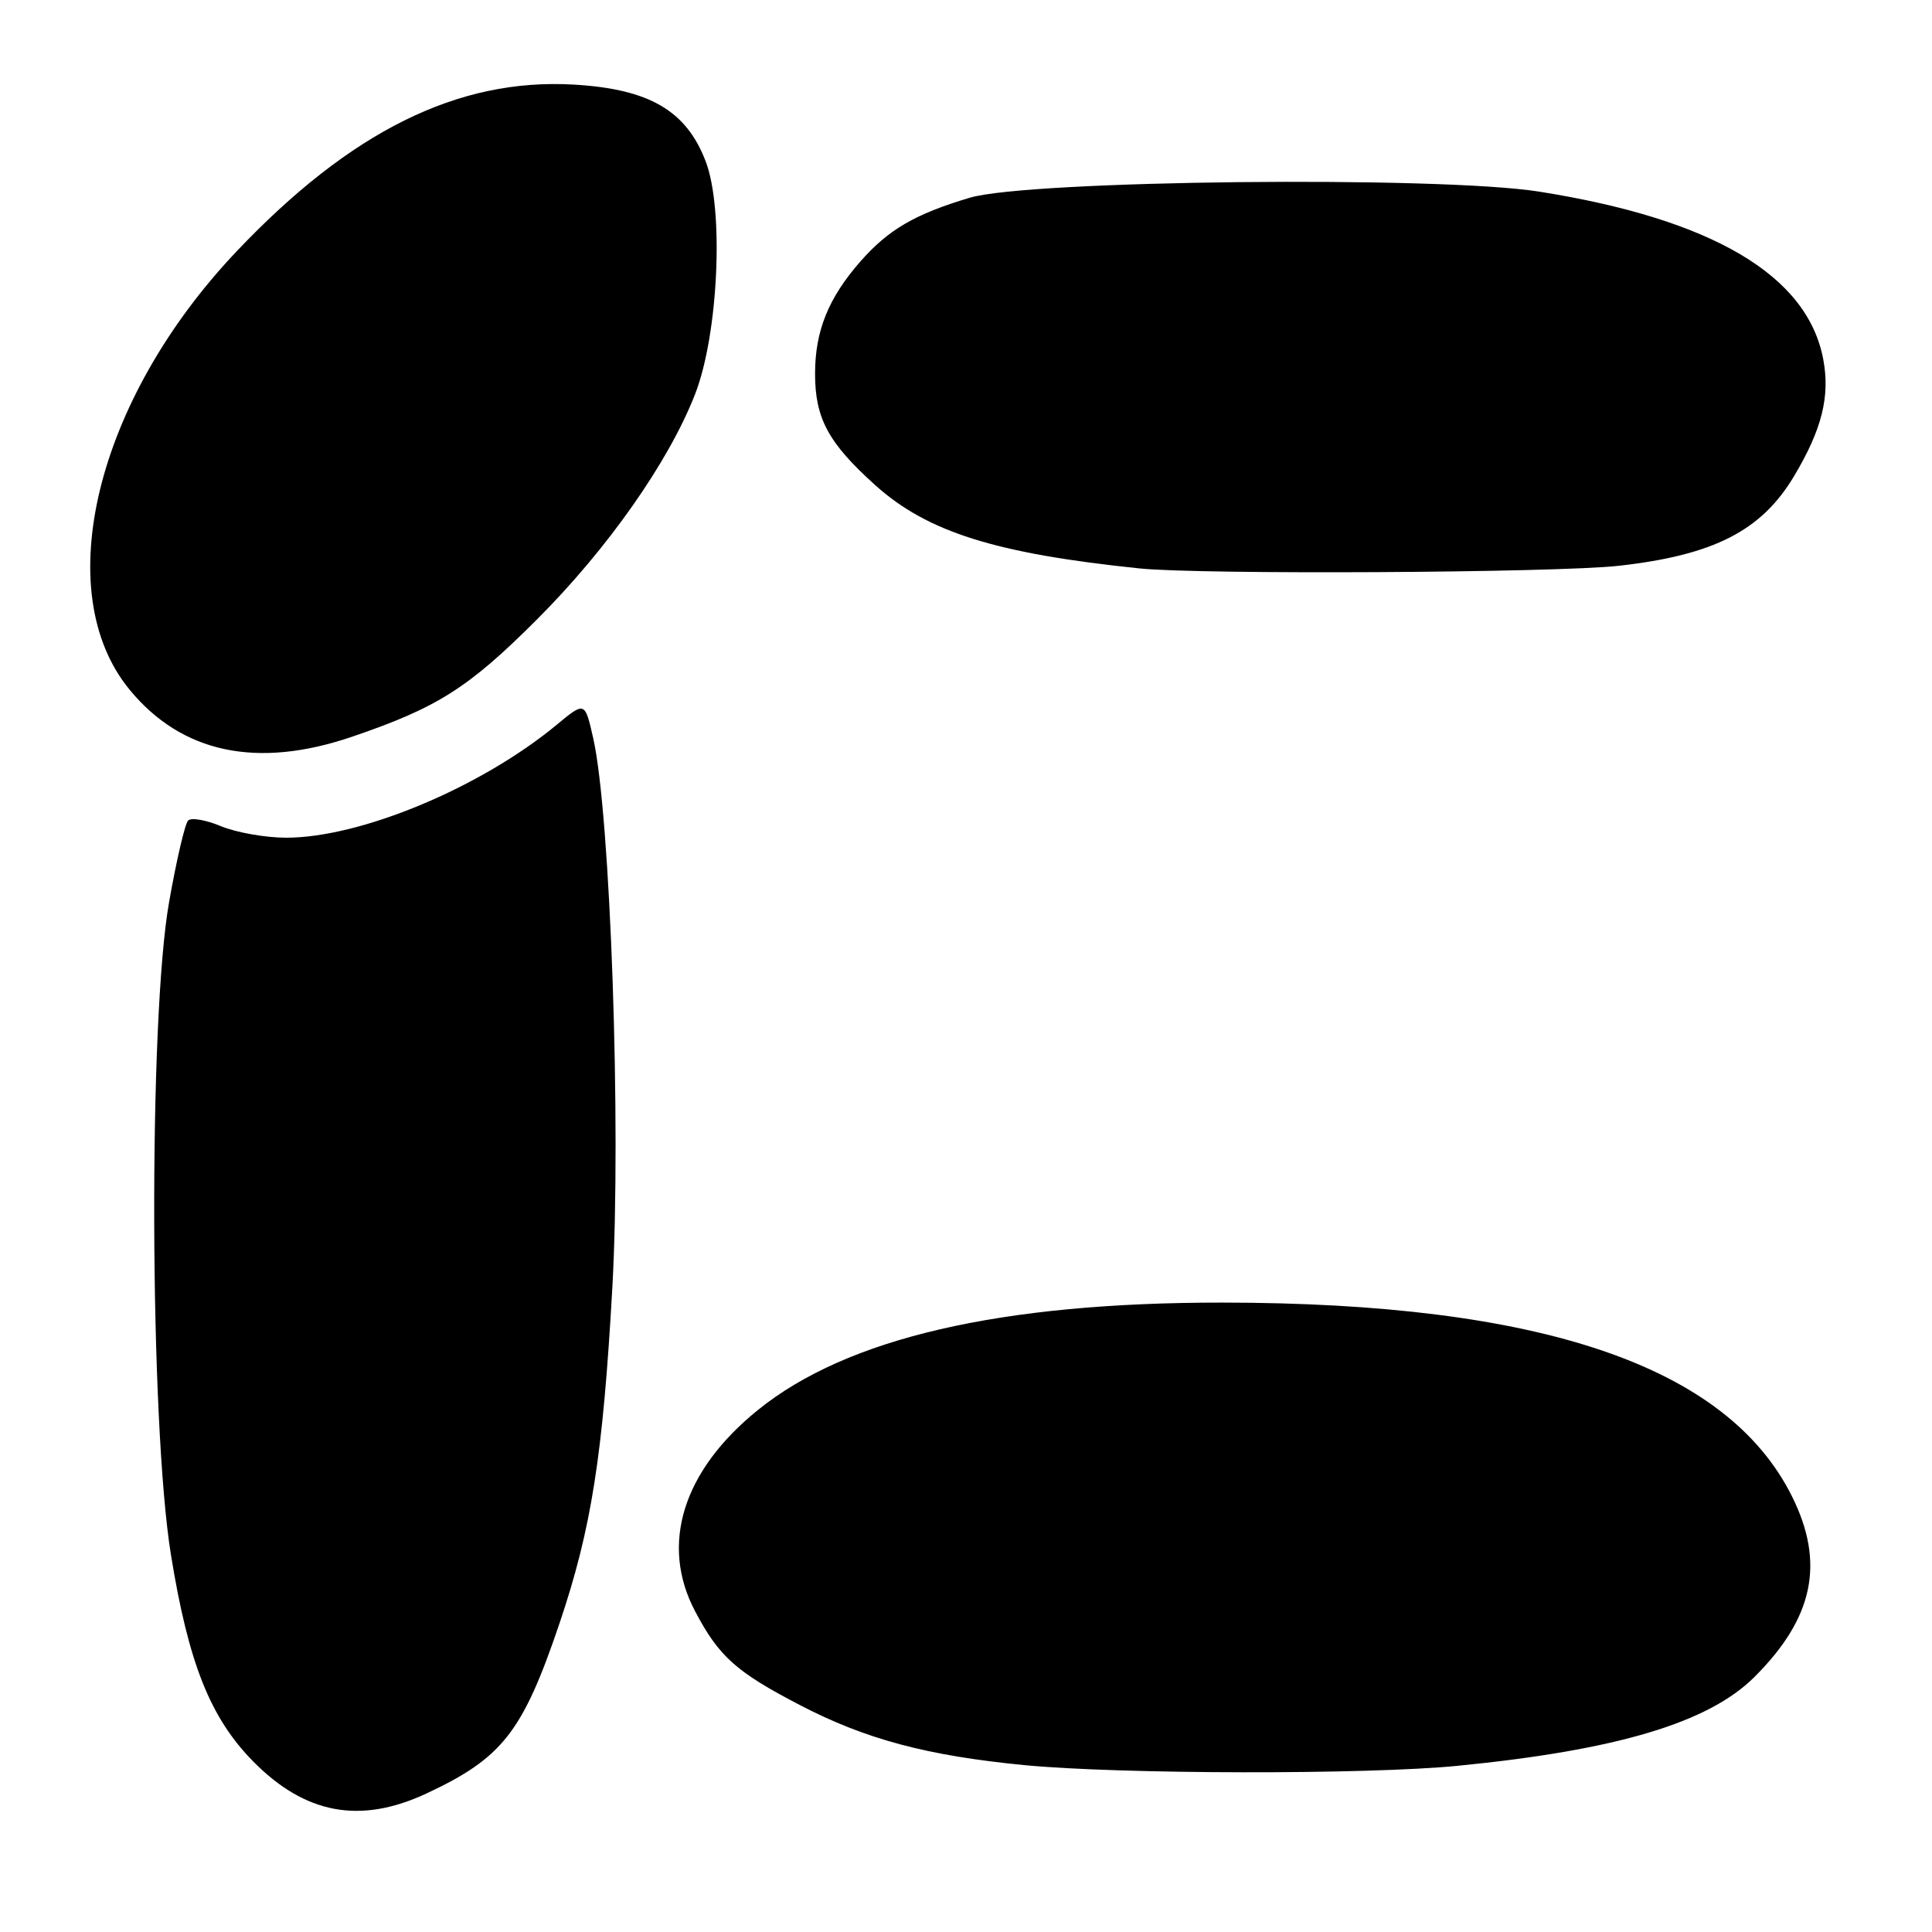 <?xml version="1.0" encoding="UTF-8" standalone="no"?>
<!DOCTYPE svg PUBLIC "-//W3C//DTD SVG 1.1//EN" "http://www.w3.org/Graphics/SVG/1.1/DTD/svg11.dtd" >
<svg xmlns="http://www.w3.org/2000/svg" xmlns:xlink="http://www.w3.org/1999/xlink" version="1.1" viewBox="0 0 256 256">
 <g >
 <path fill="currentColor"
d=" M 56.50 237.65 C 66.58 232.94 69.26 229.51 74.13 215.12 C 78.37 202.57 79.89 192.89 81.14 170.59 C 82.33 149.20 80.89 107.85 78.60 97.80 C 77.50 92.94 77.50 92.94 73.75 96.05 C 63.69 104.37 47.79 111.00 37.92 111.00 C 35.18 111.00 31.30 110.31 29.29 109.48 C 27.29 108.64 25.32 108.30 24.92 108.73 C 24.51 109.15 23.38 114.00 22.41 119.50 C 19.66 134.95 19.81 188.57 22.66 206.08 C 24.98 220.38 27.86 227.61 33.52 233.37 C 40.43 240.39 47.71 241.75 56.50 237.65 Z  M 193.14 233.98 C 214.26 231.90 226.38 228.27 232.45 222.23 C 240.32 214.40 241.84 207.09 237.45 198.28 C 228.84 181.00 204.24 172.63 162.00 172.60 C 132.59 172.58 112.24 177.28 100.43 186.83 C 90.47 194.87 87.42 204.65 92.11 213.51 C 95.27 219.51 97.54 221.54 106.01 225.94 C 114.69 230.46 122.86 232.64 135.75 233.89 C 148.46 235.11 181.12 235.16 193.14 233.98 Z  M 46.59 97.64 C 57.94 93.78 62.05 91.18 71.12 82.11 C 80.51 72.73 88.63 61.16 92.11 52.21 C 95.20 44.25 95.95 27.78 93.51 21.39 C 90.94 14.65 86.02 11.79 76.03 11.21 C 60.69 10.32 46.42 17.39 31.28 33.38 C 12.67 53.05 6.50 78.44 17.19 91.41 C 24.09 99.79 34.07 101.90 46.59 97.64 Z  M 214.50 74.97 C 227.10 73.56 233.42 70.32 237.74 63.06 C 241.42 56.89 242.51 52.52 241.59 47.61 C 239.50 36.47 226.88 29.03 203.94 25.39 C 190.67 23.29 136.30 23.87 128.50 26.20 C 121.25 28.36 117.72 30.42 114.02 34.63 C 109.77 39.47 108.00 43.85 108.00 49.52 C 108.00 55.44 109.76 58.70 115.99 64.30 C 122.89 70.50 131.91 73.34 151.00 75.32 C 159.12 76.16 206.22 75.90 214.50 74.97 Z "/>
</g>
</svg>